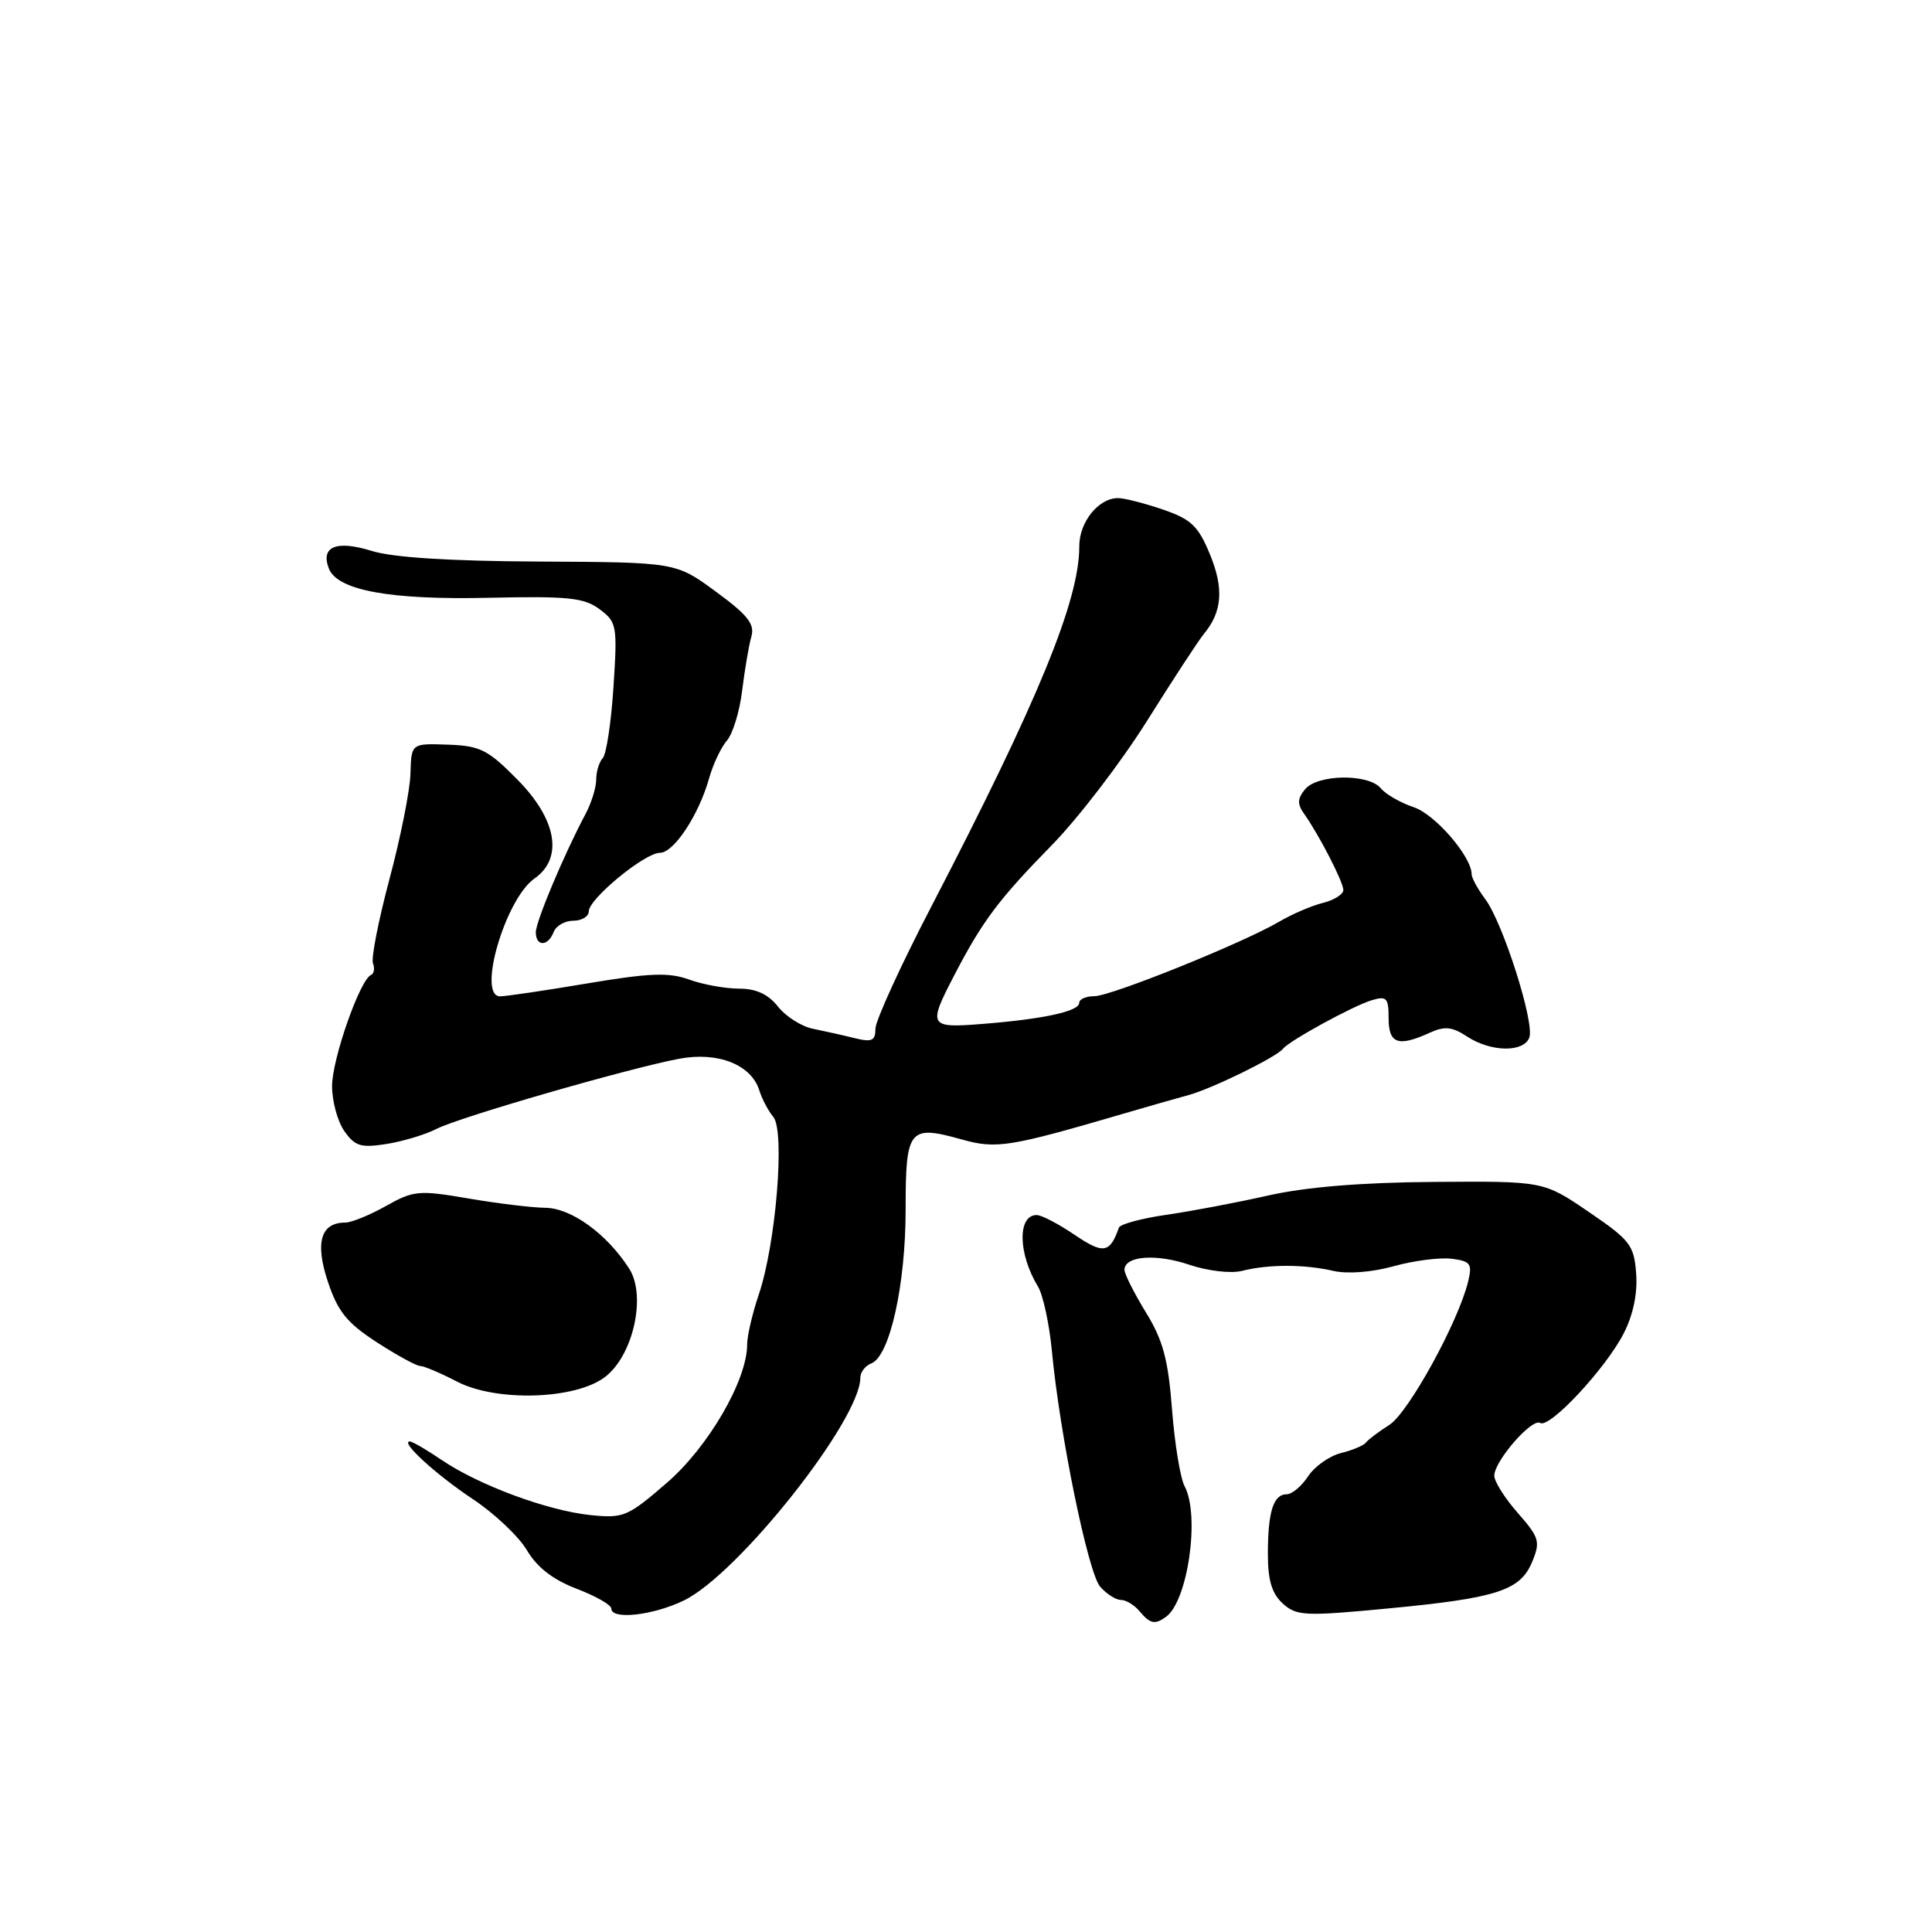 <?xml version="1.0" encoding="UTF-8" standalone="no"?>
<!DOCTYPE svg PUBLIC "-//W3C//DTD SVG 1.1//EN" "http://www.w3.org/Graphics/SVG/1.1/DTD/svg11.dtd" >
<svg xmlns="http://www.w3.org/2000/svg" xmlns:xlink="http://www.w3.org/1999/xlink" version="1.1" viewBox="0 0 256 256">
 <g >
 <path fill="currentColor"
d=" M 154.51 214.23 C 157.41 212.12 159.02 200.78 156.97 196.94 C 156.40 195.88 155.65 191.30 155.30 186.76 C 154.79 180.14 154.11 177.58 151.83 173.89 C 150.28 171.35 149.00 168.82 149.00 168.26 C 149.00 166.41 153.19 166.09 157.60 167.59 C 160.04 168.41 163.08 168.77 164.56 168.40 C 168.08 167.51 172.81 167.51 176.67 168.40 C 178.56 168.83 181.80 168.58 184.67 167.78 C 187.33 167.04 190.78 166.60 192.34 166.79 C 194.86 167.11 195.11 167.45 194.53 169.83 C 193.22 175.20 186.62 187.20 184.09 188.81 C 182.67 189.71 181.27 190.77 180.99 191.15 C 180.71 191.53 179.22 192.16 177.68 192.54 C 176.14 192.93 174.18 194.32 173.33 195.62 C 172.47 196.93 171.19 198.00 170.49 198.00 C 168.73 198.00 168.00 200.32 168.00 205.93 C 168.00 209.40 168.53 211.17 169.98 212.48 C 171.79 214.12 172.89 214.18 183.81 213.14 C 198.36 211.76 201.44 210.77 203.02 206.95 C 204.13 204.27 203.97 203.73 201.12 200.48 C 199.40 198.53 198.00 196.31 198.00 195.54 C 198.00 193.61 202.99 187.87 204.08 188.55 C 205.32 189.32 212.77 181.33 215.15 176.68 C 216.40 174.25 217.00 171.39 216.80 168.76 C 216.52 164.99 216.02 164.33 210.51 160.58 C 204.53 156.50 204.53 156.50 190.01 156.61 C 180.36 156.68 172.99 157.29 168.00 158.42 C 163.88 159.35 157.81 160.50 154.53 160.97 C 151.24 161.45 148.42 162.21 148.26 162.67 C 147.06 166.07 146.21 166.21 142.39 163.62 C 140.27 162.18 138.01 161.00 137.37 161.00 C 134.80 161.00 134.89 166.14 137.55 170.50 C 138.21 171.60 139.04 175.43 139.38 179.00 C 140.43 190.13 144.18 208.42 145.78 210.25 C 146.62 211.21 147.86 212.00 148.53 212.00 C 149.20 212.00 150.32 212.68 151.00 213.50 C 152.39 215.17 153.04 215.31 154.51 214.23 Z  M 90.62 212.07 C 97.81 208.59 114.00 188.16 114.00 182.55 C 114.00 181.82 114.65 180.96 115.45 180.66 C 117.89 179.72 120.00 170.30 120.00 160.29 C 120.00 149.55 120.43 149.02 127.46 150.99 C 132.04 152.27 133.73 152.00 149.00 147.53 C 152.03 146.64 155.85 145.55 157.50 145.10 C 160.64 144.24 169.14 140.07 170.00 138.97 C 170.82 137.91 179.33 133.26 181.75 132.54 C 183.74 131.94 184.00 132.22 184.00 134.93 C 184.00 138.30 185.26 138.75 189.41 136.86 C 191.43 135.94 192.40 136.03 194.42 137.36 C 197.56 139.41 201.88 139.48 202.64 137.49 C 203.38 135.56 199.14 122.24 196.79 119.12 C 195.81 117.80 195.00 116.33 195.00 115.85 C 195.00 113.51 190.17 107.91 187.33 106.96 C 185.59 106.38 183.62 105.25 182.96 104.45 C 181.33 102.49 174.59 102.58 172.93 104.58 C 171.91 105.82 171.88 106.54 172.80 107.83 C 174.81 110.67 178.00 116.87 178.00 117.94 C 178.00 118.50 176.78 119.27 175.28 119.64 C 173.78 120.02 171.20 121.13 169.53 122.11 C 164.73 124.94 147.21 132.00 145.01 132.00 C 143.90 132.00 143.00 132.40 143.00 132.89 C 143.00 134.00 138.29 135.03 130.25 135.67 C 123.06 136.25 122.92 136.01 126.45 129.22 C 130.16 122.07 132.35 119.15 139.33 112.03 C 142.85 108.44 148.55 101.00 152.00 95.50 C 155.45 90.00 158.83 84.83 159.52 84.00 C 161.95 81.07 162.19 77.99 160.33 73.47 C 158.77 69.68 157.84 68.80 154.07 67.51 C 151.64 66.68 148.97 66.00 148.15 66.00 C 145.55 66.00 143.00 69.18 143.01 72.40 C 143.03 79.52 137.57 92.84 123.50 119.94 C 119.37 127.88 116.00 135.25 116.00 136.31 C 116.00 137.91 115.53 138.12 113.25 137.56 C 111.74 137.18 109.25 136.63 107.73 136.32 C 106.21 136.02 104.12 134.69 103.09 133.38 C 101.79 131.74 100.20 131.00 97.93 131.00 C 96.12 131.00 93.15 130.46 91.32 129.80 C 88.62 128.82 86.07 128.92 77.75 130.32 C 72.11 131.27 66.94 132.03 66.25 132.02 C 63.20 131.97 66.96 119.11 70.81 116.42 C 74.67 113.72 73.79 108.60 68.58 103.32 C 64.65 99.33 63.63 98.82 59.33 98.67 C 54.50 98.50 54.50 98.50 54.39 102.50 C 54.33 104.70 53.08 110.99 51.61 116.47 C 50.15 121.95 49.16 126.99 49.42 127.65 C 49.68 128.32 49.56 129.01 49.16 129.19 C 47.69 129.81 44.00 140.36 44.00 143.91 C 44.00 145.92 44.73 148.60 45.63 149.88 C 47.04 151.89 47.82 152.12 51.24 151.58 C 53.42 151.23 56.40 150.33 57.85 149.58 C 60.87 148.03 83.22 141.57 90.00 140.29 C 95.14 139.32 99.57 141.08 100.62 144.50 C 100.96 145.60 101.79 147.18 102.47 148.00 C 104.04 149.90 102.81 164.84 100.55 171.51 C 99.70 174.02 99.00 177.01 99.00 178.16 C 99.00 182.89 93.85 191.75 88.34 196.50 C 83.15 200.99 82.61 201.21 78.18 200.75 C 72.50 200.15 63.44 196.79 58.53 193.46 C 56.54 192.11 54.64 191.00 54.30 191.00 C 52.96 191.00 57.79 195.41 62.68 198.66 C 65.53 200.55 68.75 203.60 69.83 205.43 C 71.16 207.68 73.27 209.32 76.39 210.51 C 78.93 211.48 81.00 212.66 81.00 213.14 C 81.00 214.67 86.51 214.06 90.62 212.07 Z  M 80.14 182.48 C 83.90 179.65 85.68 171.71 83.37 168.10 C 80.42 163.50 75.71 160.08 72.27 160.04 C 70.49 160.02 65.89 159.46 62.05 158.80 C 55.49 157.68 54.81 157.74 51.14 159.80 C 48.99 161.01 46.56 162.00 45.74 162.00 C 42.50 162.00 41.72 164.64 43.44 169.82 C 44.76 173.79 45.97 175.29 49.92 177.85 C 52.59 179.58 55.18 181.00 55.68 181.00 C 56.17 181.00 58.36 181.93 60.54 183.06 C 65.74 185.77 76.19 185.46 80.14 182.48 Z  M 73.36 123.50 C 73.68 122.67 74.85 122.00 75.97 122.00 C 77.09 122.00 78.01 121.44 78.02 120.75 C 78.04 119.08 85.44 113.00 87.45 113.00 C 89.29 113.00 92.60 107.98 93.96 103.13 C 94.48 101.28 95.54 99.03 96.32 98.13 C 97.10 97.23 98.01 94.25 98.34 91.50 C 98.68 88.75 99.22 85.55 99.55 84.39 C 100.04 82.70 99.13 81.53 94.85 78.39 C 89.55 74.50 89.55 74.50 71.53 74.41 C 59.58 74.35 52.06 73.88 49.22 72.99 C 44.57 71.55 42.46 72.42 43.57 75.32 C 44.69 78.23 51.67 79.51 64.77 79.21 C 75.26 78.98 77.39 79.19 79.44 80.72 C 81.73 82.42 81.82 82.88 81.29 91.00 C 80.99 95.67 80.35 99.93 79.87 100.45 C 79.39 100.97 79.00 102.25 79.00 103.30 C 79.00 104.34 78.37 106.39 77.59 107.85 C 74.71 113.27 71.00 122.10 71.00 123.53 C 71.00 125.45 72.62 125.43 73.36 123.50 Z "/>
</g>
</svg>